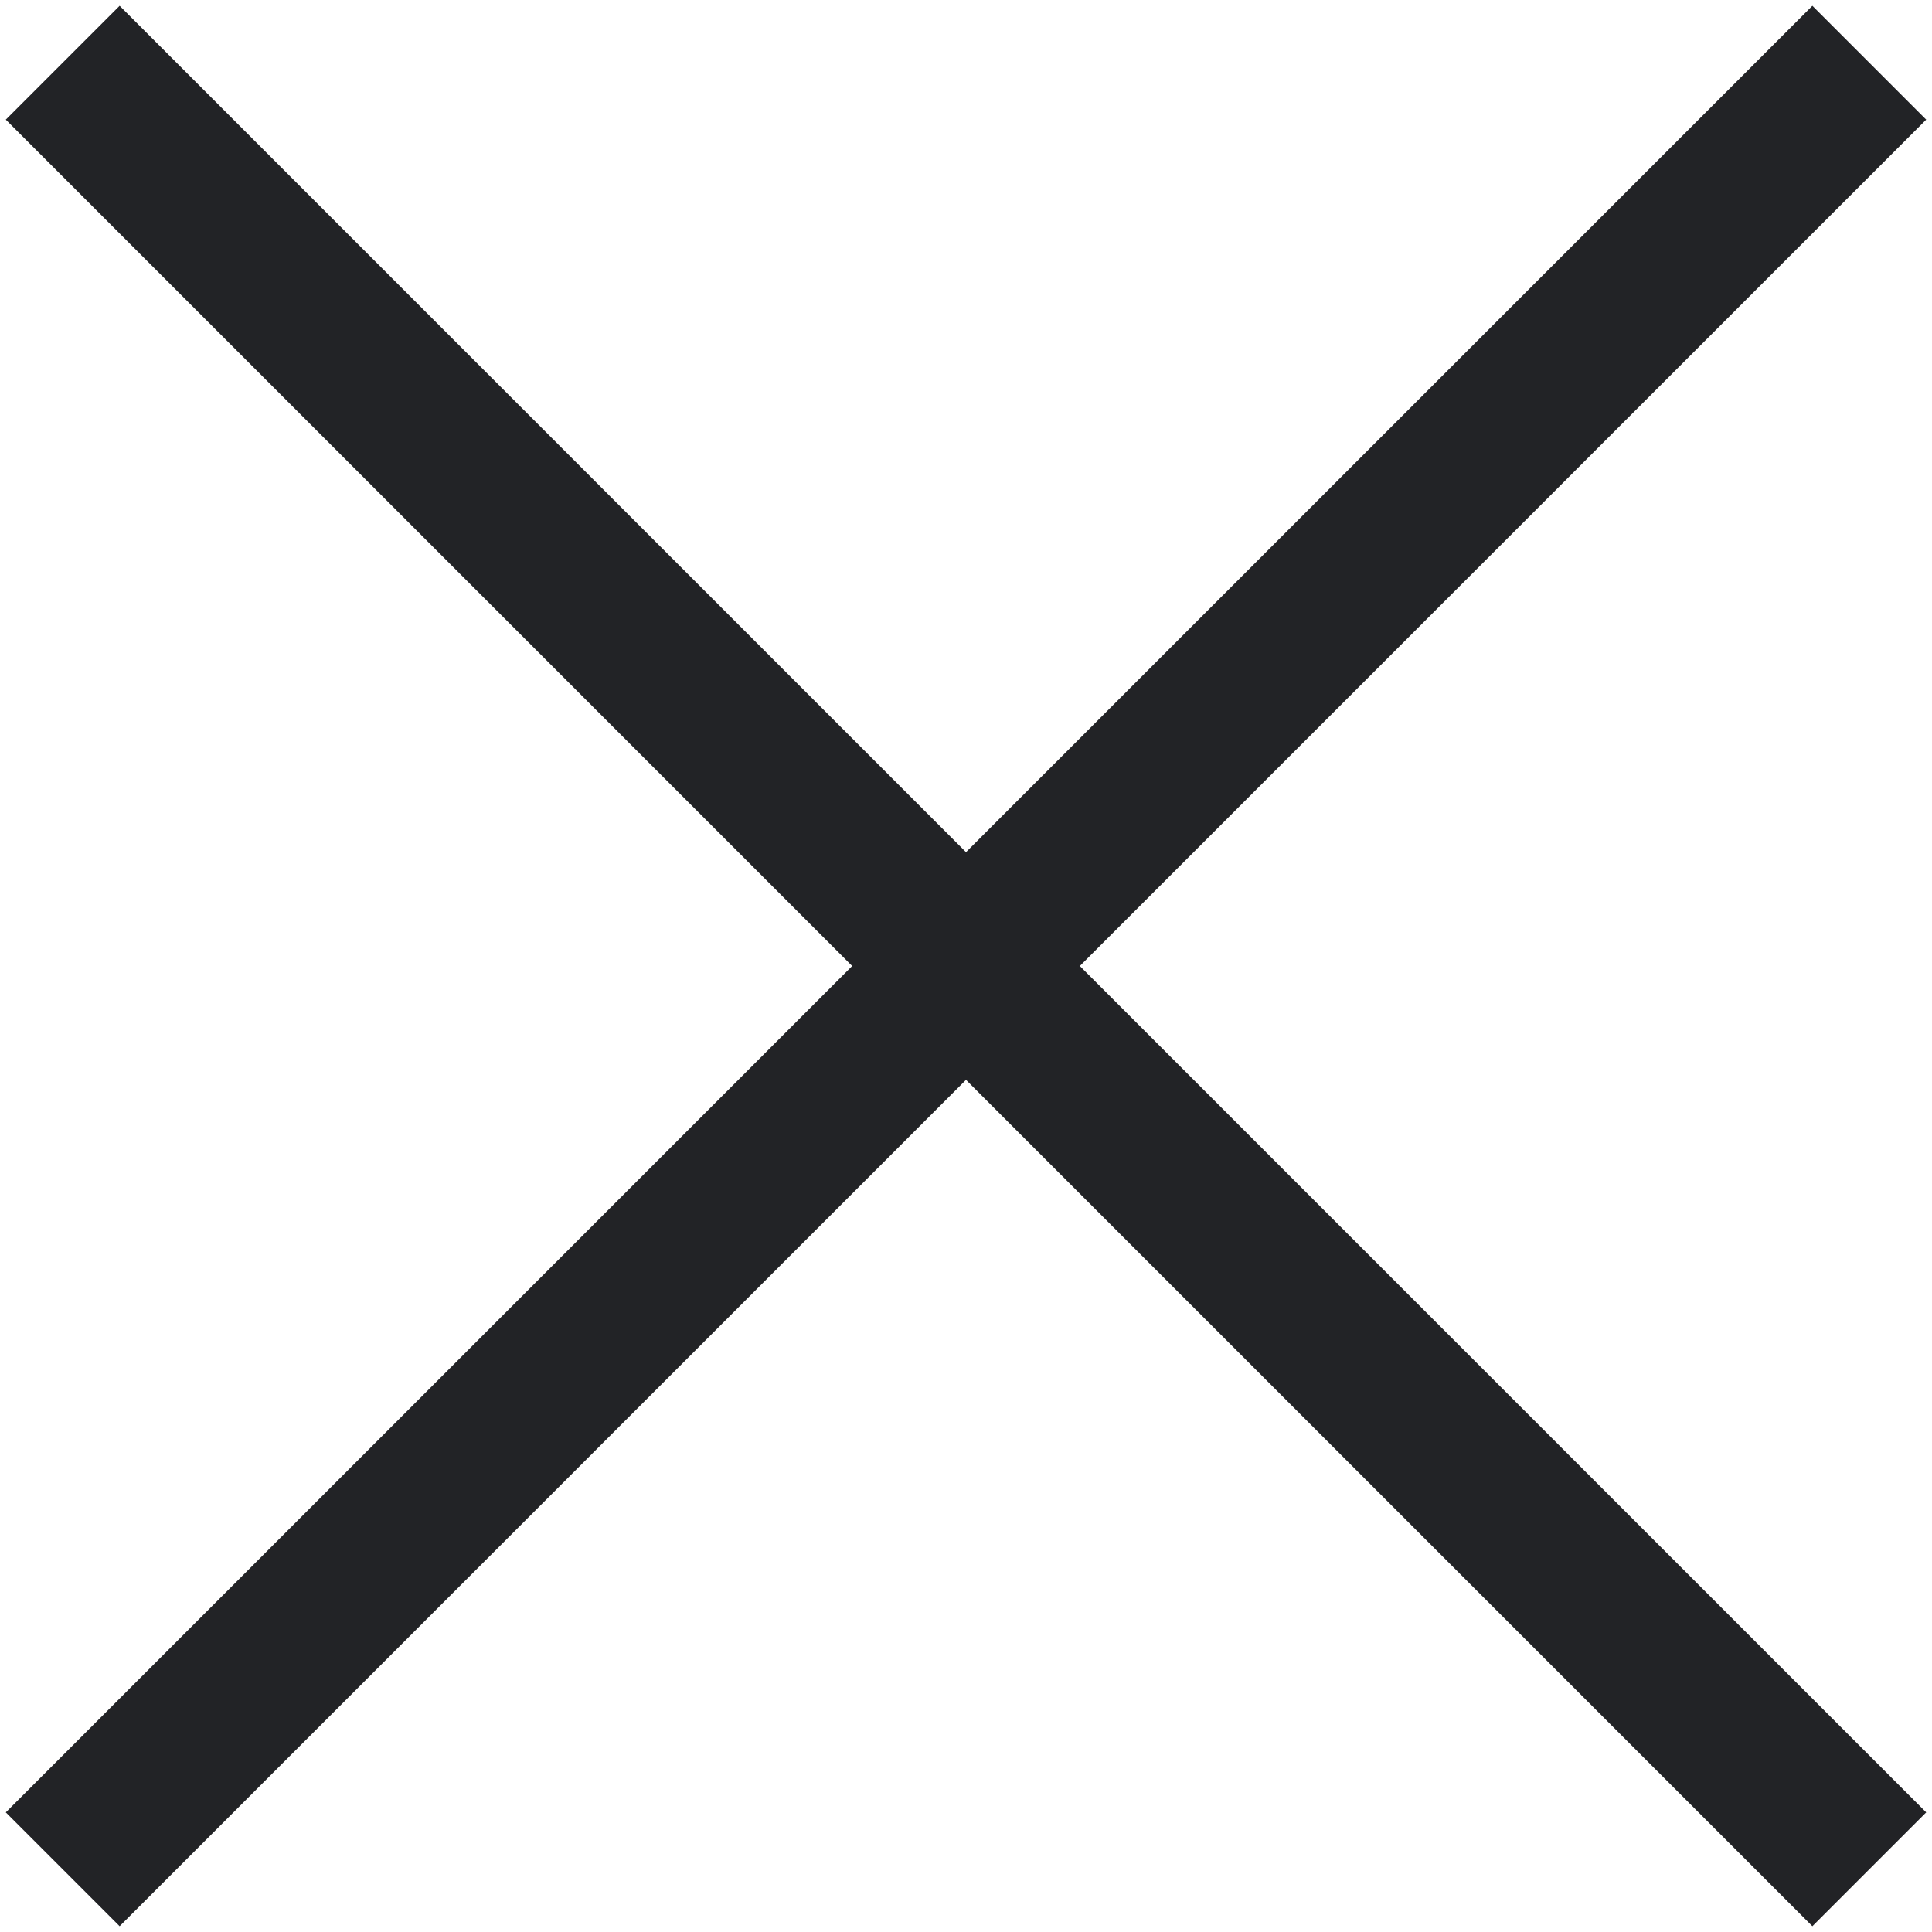 <svg width="12" height="12" viewBox="0 0 12 12" fill="none" xmlns="http://www.w3.org/2000/svg">
<path d="M11.257 0.743L0.743 11.257" stroke="#222326" stroke-miterlimit="10" stroke-linecap="square"/>
<path d="M11.257 11.257L0.743 0.743" stroke="#222326" stroke-miterlimit="10" stroke-linecap="square"/>
</svg>
